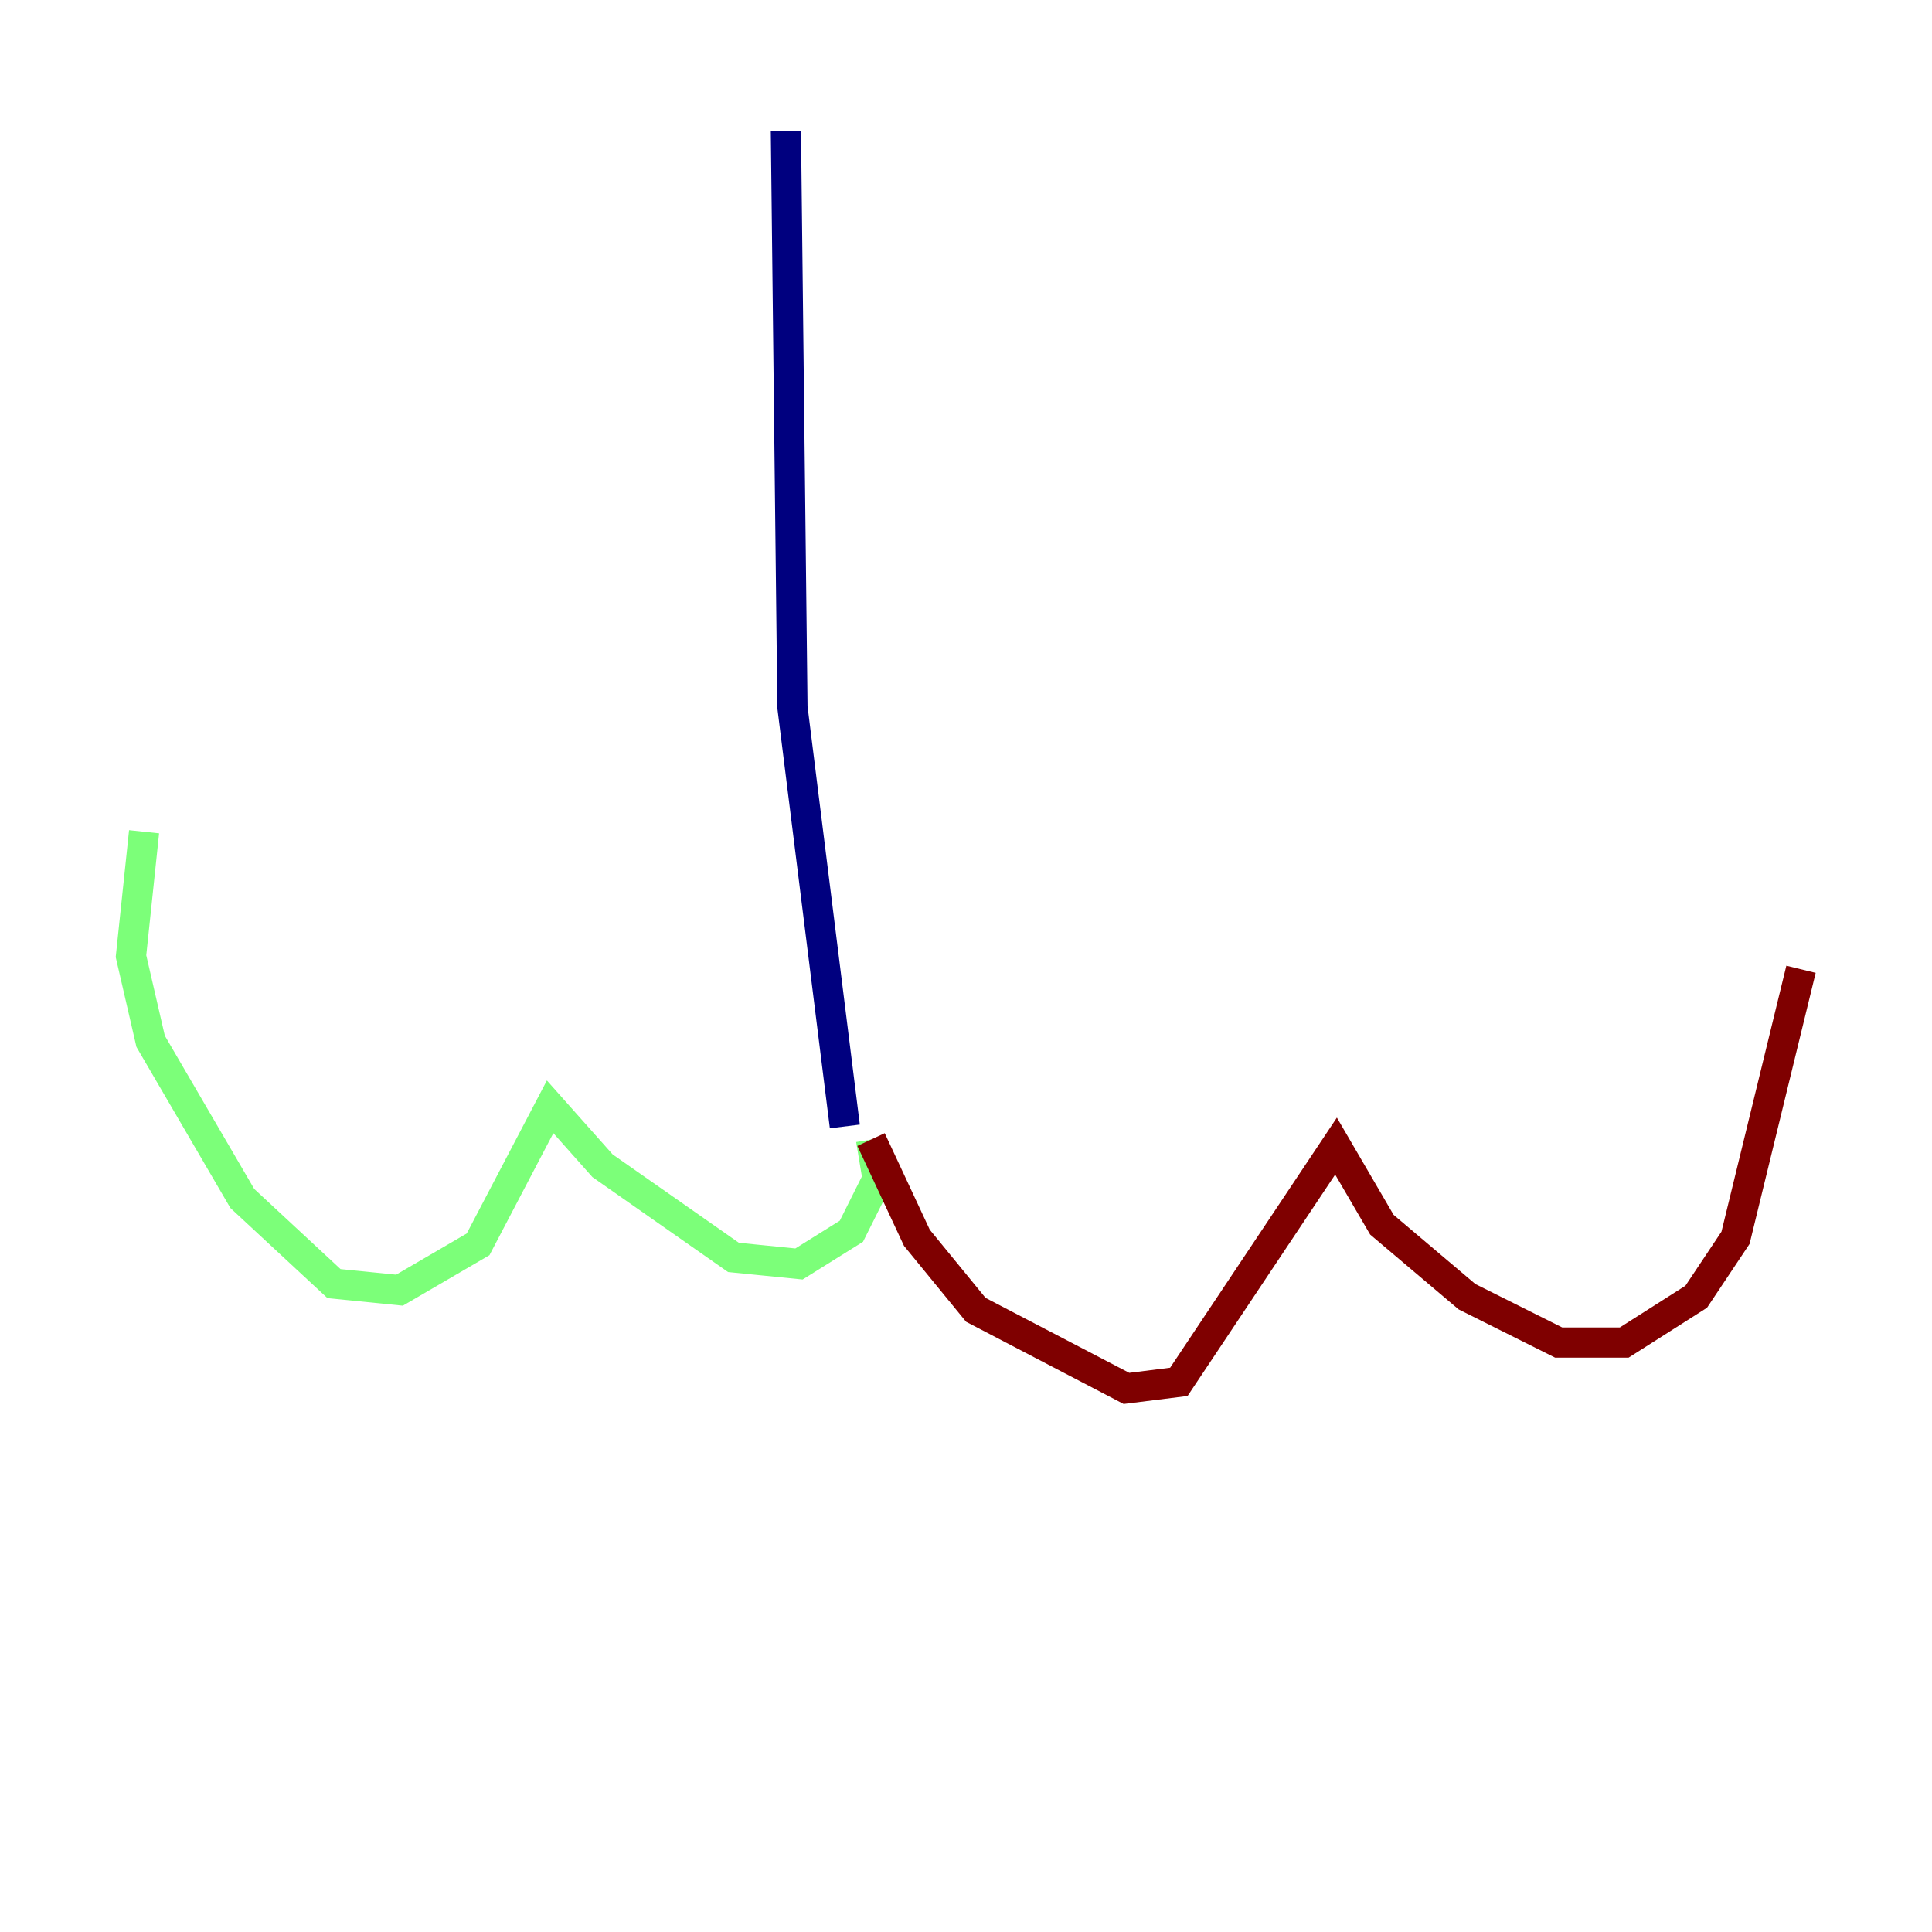 <?xml version="1.0" encoding="utf-8" ?>
<svg baseProfile="tiny" height="128" version="1.2" viewBox="0,0,128,128" width="128" xmlns="http://www.w3.org/2000/svg" xmlns:ev="http://www.w3.org/2001/xml-events" xmlns:xlink="http://www.w3.org/1999/xlink"><defs /><polyline fill="none" points="52.068,8.678 52.502,46.861 55.973,74.63" stroke="#00007f" stroke-width="2" /><polyline fill="none" points="9.546,55.105 8.678,63.349 9.98,68.99 16.054,79.403 22.129,85.044 26.468,85.478 31.675,82.441 36.447,73.329 39.919,77.234 48.597,83.308 52.936,83.742 56.407,81.573 58.142,78.102 57.709,75.498" stroke="#7cff79" stroke-width="2" /><polyline fill="none" points="57.709,75.498 60.746,82.007 64.651,86.78 74.63,91.986 78.102,91.552 88.515,75.932 91.552,81.139 97.193,85.912 103.268,88.949 107.607,88.949 112.38,85.912 114.983,82.007 119.322,64.217" stroke="#7f0000" stroke-width="2" /></svg>